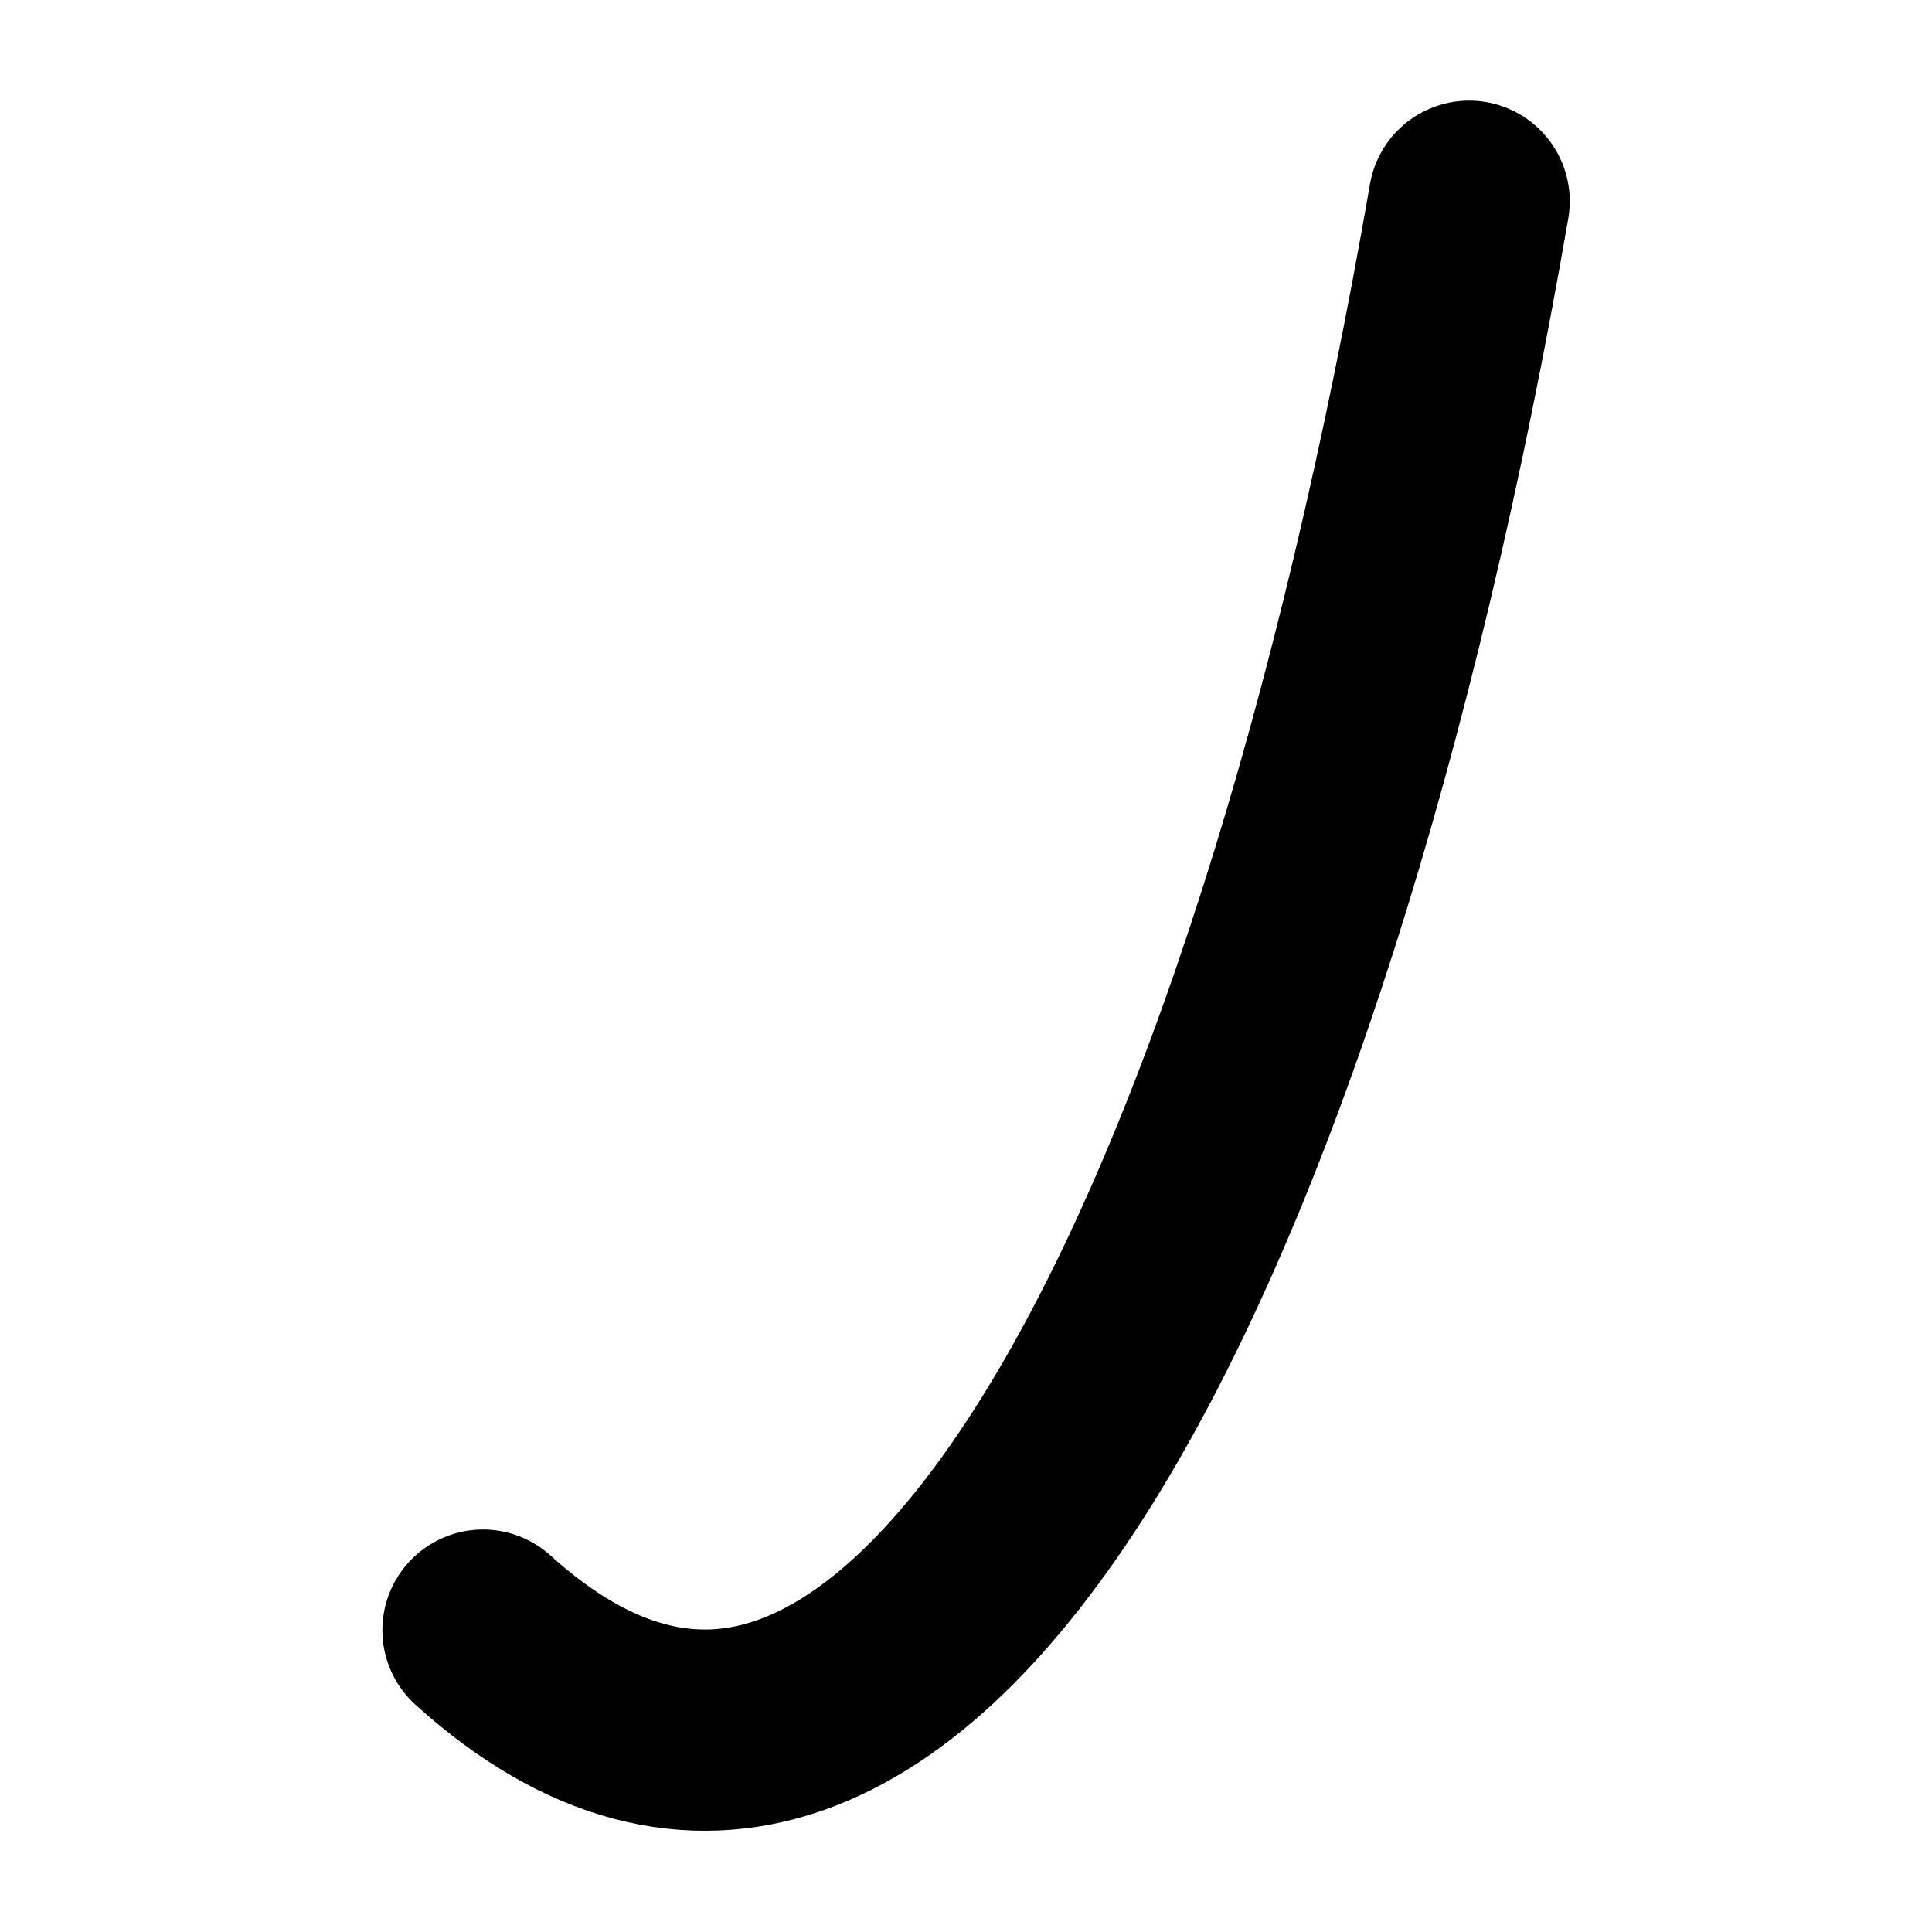 <svg xmlns="http://www.w3.org/2000/svg" width="48" height="48" fill="none" viewBox="0 0 48 48">
  <path stroke="currentColor" stroke-linecap="round" stroke-linejoin="round" stroke-width="5" d="M12 40.5C22.5 50 32 31 36.5 5"/>
</svg>
